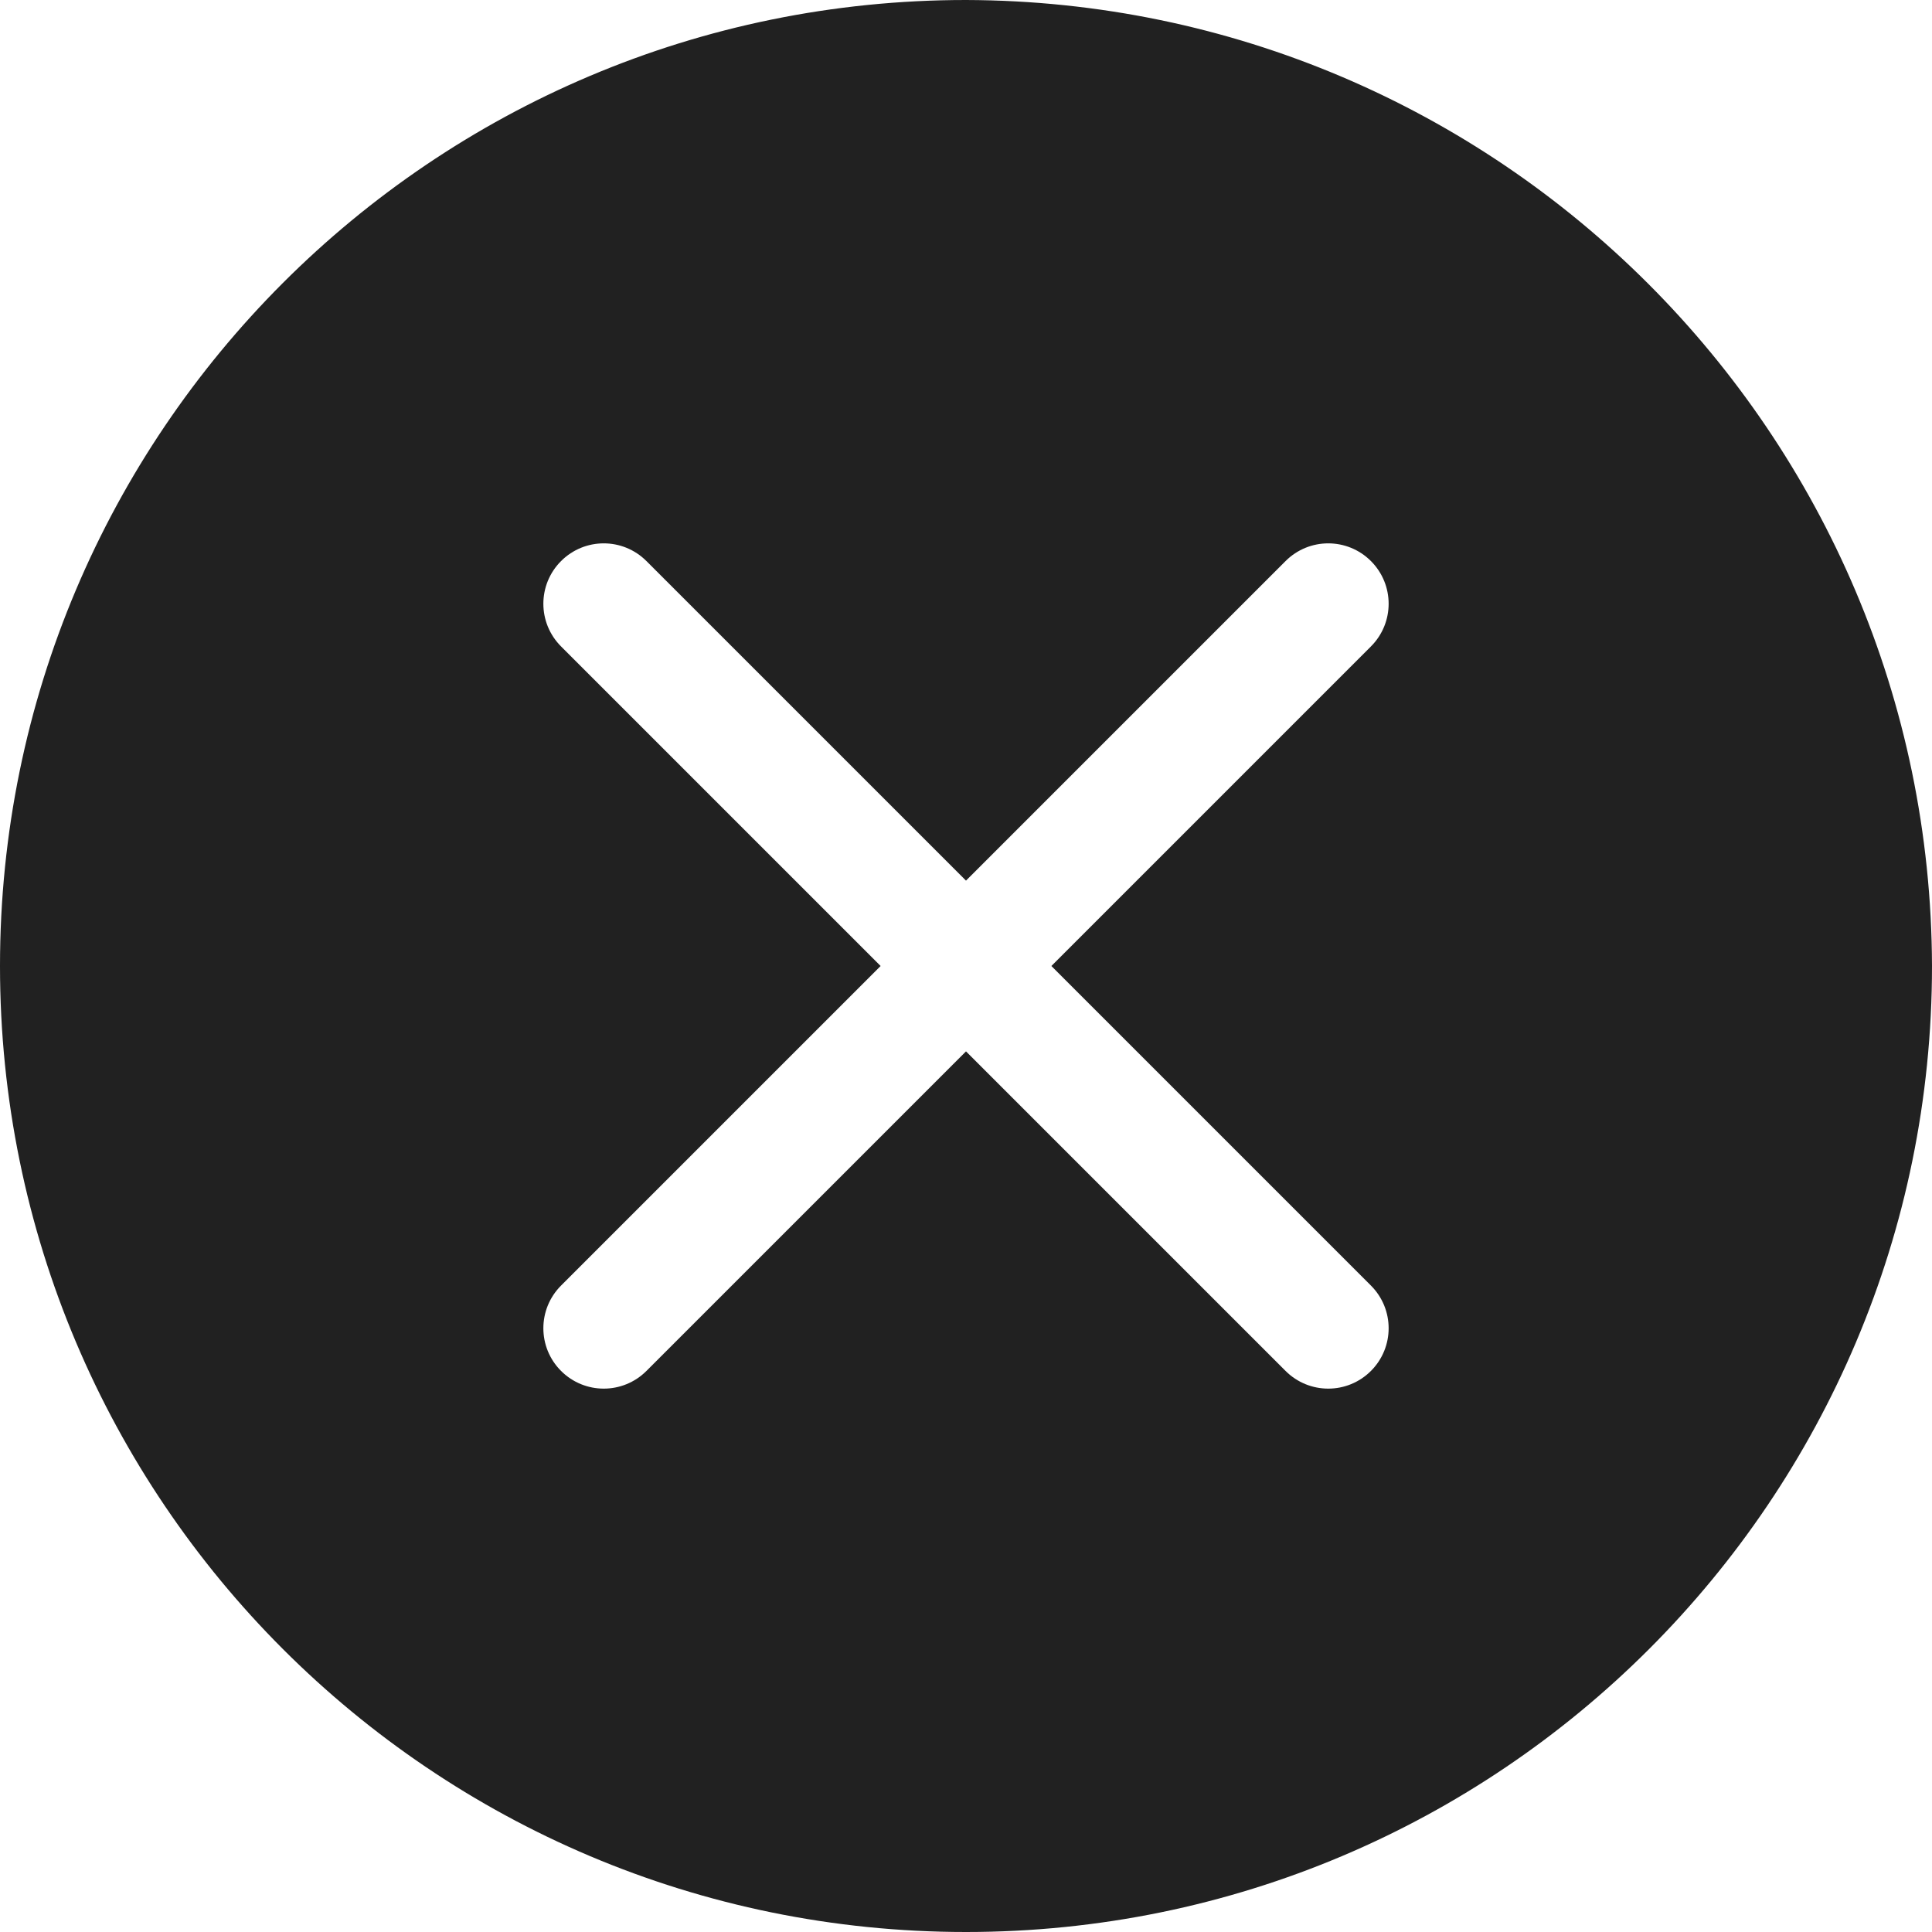 <svg xmlns="http://www.w3.org/2000/svg" height="32" width="32" viewBox="0 0 32 32"><title>c remove</title><g fill="#212121" class="nc-icon-wrapper"><path d="M16,0C7.163,0,0,7.163,0,16s7.163,16,16,16,16-7.163,16-16C31.974,7.174,24.826,.026,16,0Zm6.707,21.293c.391,.391,.391,1.023,0,1.414-.195,.195-.451,.293-.707,.293s-.512-.098-.707-.293l-5.293-5.293-5.293,5.293c-.195,.195-.451,.293-.707,.293s-.512-.098-.707-.293c-.391-.391-.391-1.023,0-1.414l5.293-5.293-5.293-5.293c-.391-.391-.391-1.023,0-1.414s1.023-.391,1.414,0l5.293,5.293,5.293-5.293c.391-.391,1.023-.391,1.414,0s.391,1.023,0,1.414l-5.293,5.293,5.293,5.293Z" fill="#212121"></path></g></svg>
